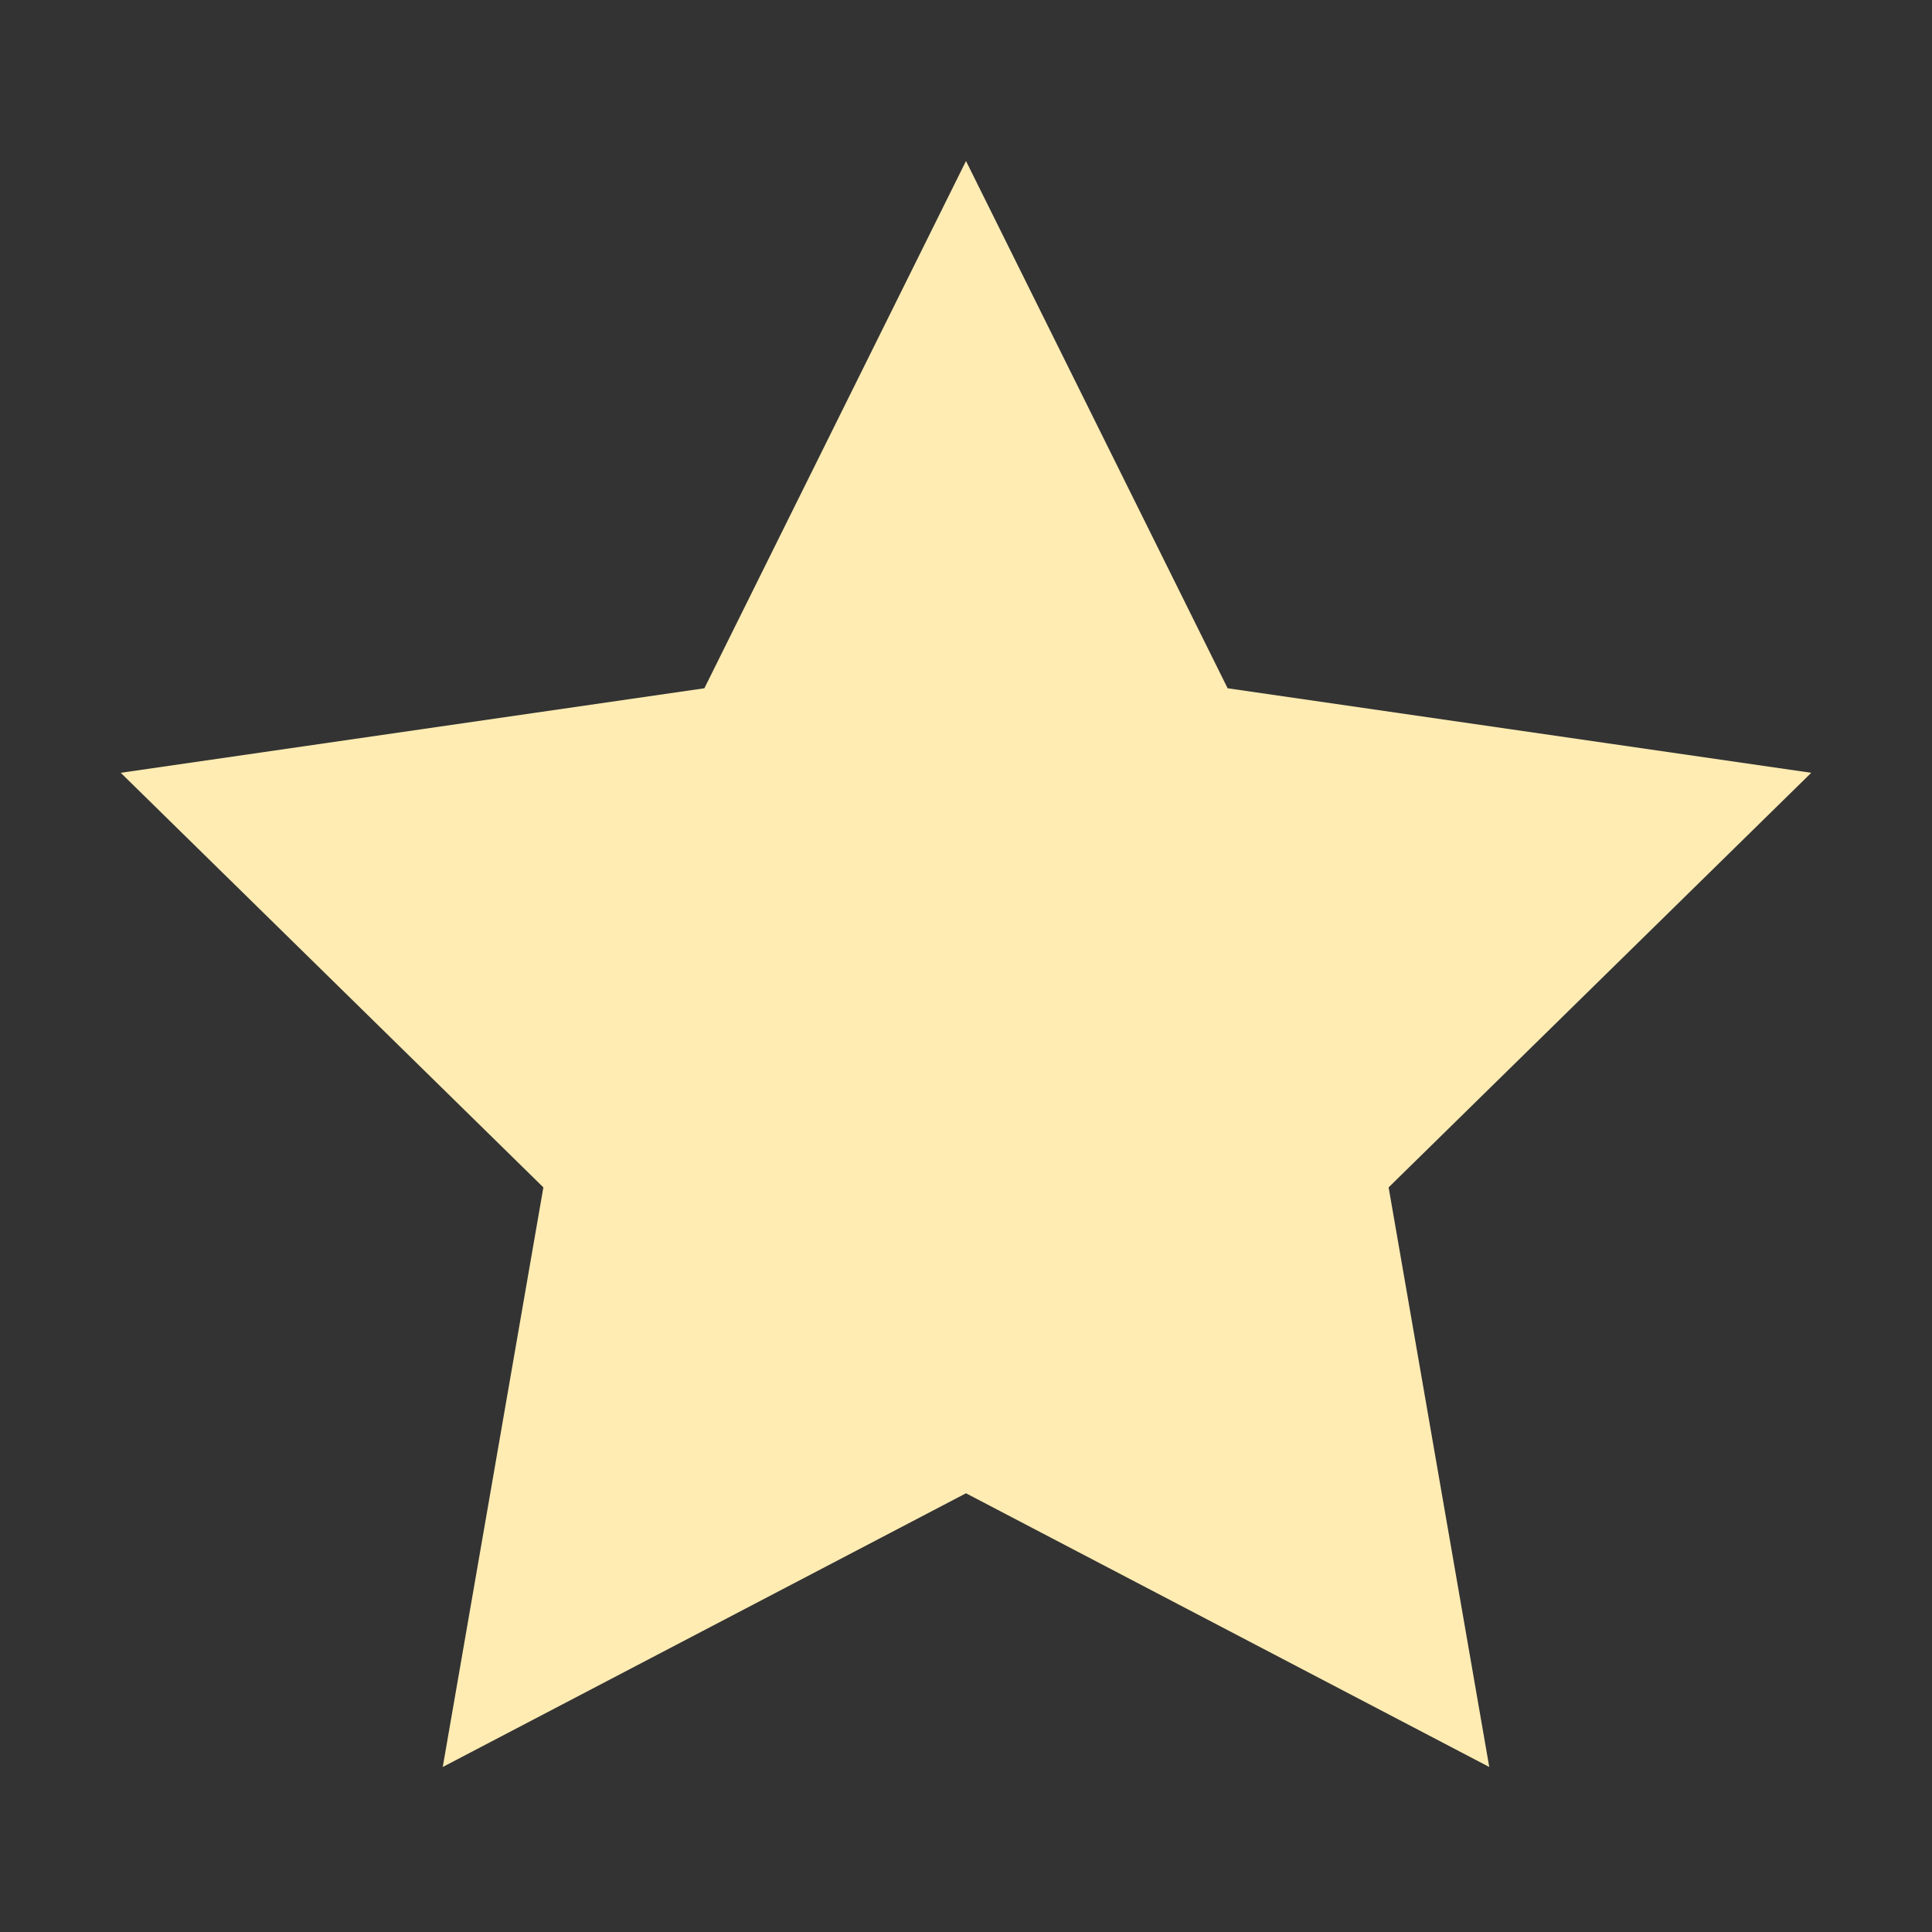 <?xml version="1.0" encoding="utf-8"?>
<!-- Generator: Adobe Illustrator 24.0.1, SVG Export Plug-In . SVG Version: 6.00 Build 0)  -->
<svg version="1.1" id="Layer_1" xmlns="http://www.w3.org/2000/svg" xmlns:xlink="http://www.w3.org/1999/xlink" x="0px" y="0px"
	 viewBox="0 0 48 48" style="enable-background:new 0 0 48 48;" xml:space="preserve">
<rect x="0" y="0" width="48" height="48" fill="#333333" stroke="none"/>
<style type="text/css">
	.st0{fill:#FFECB3;}
</style>
<path class="st0" d="M24,4l6.5,13.1L45,19.2L34.5,29.5L37,43.9l-13-6.8l-13,6.8l2.5-14.4L3,19.2l14.5-2.1L24,4z"/>
</svg>
